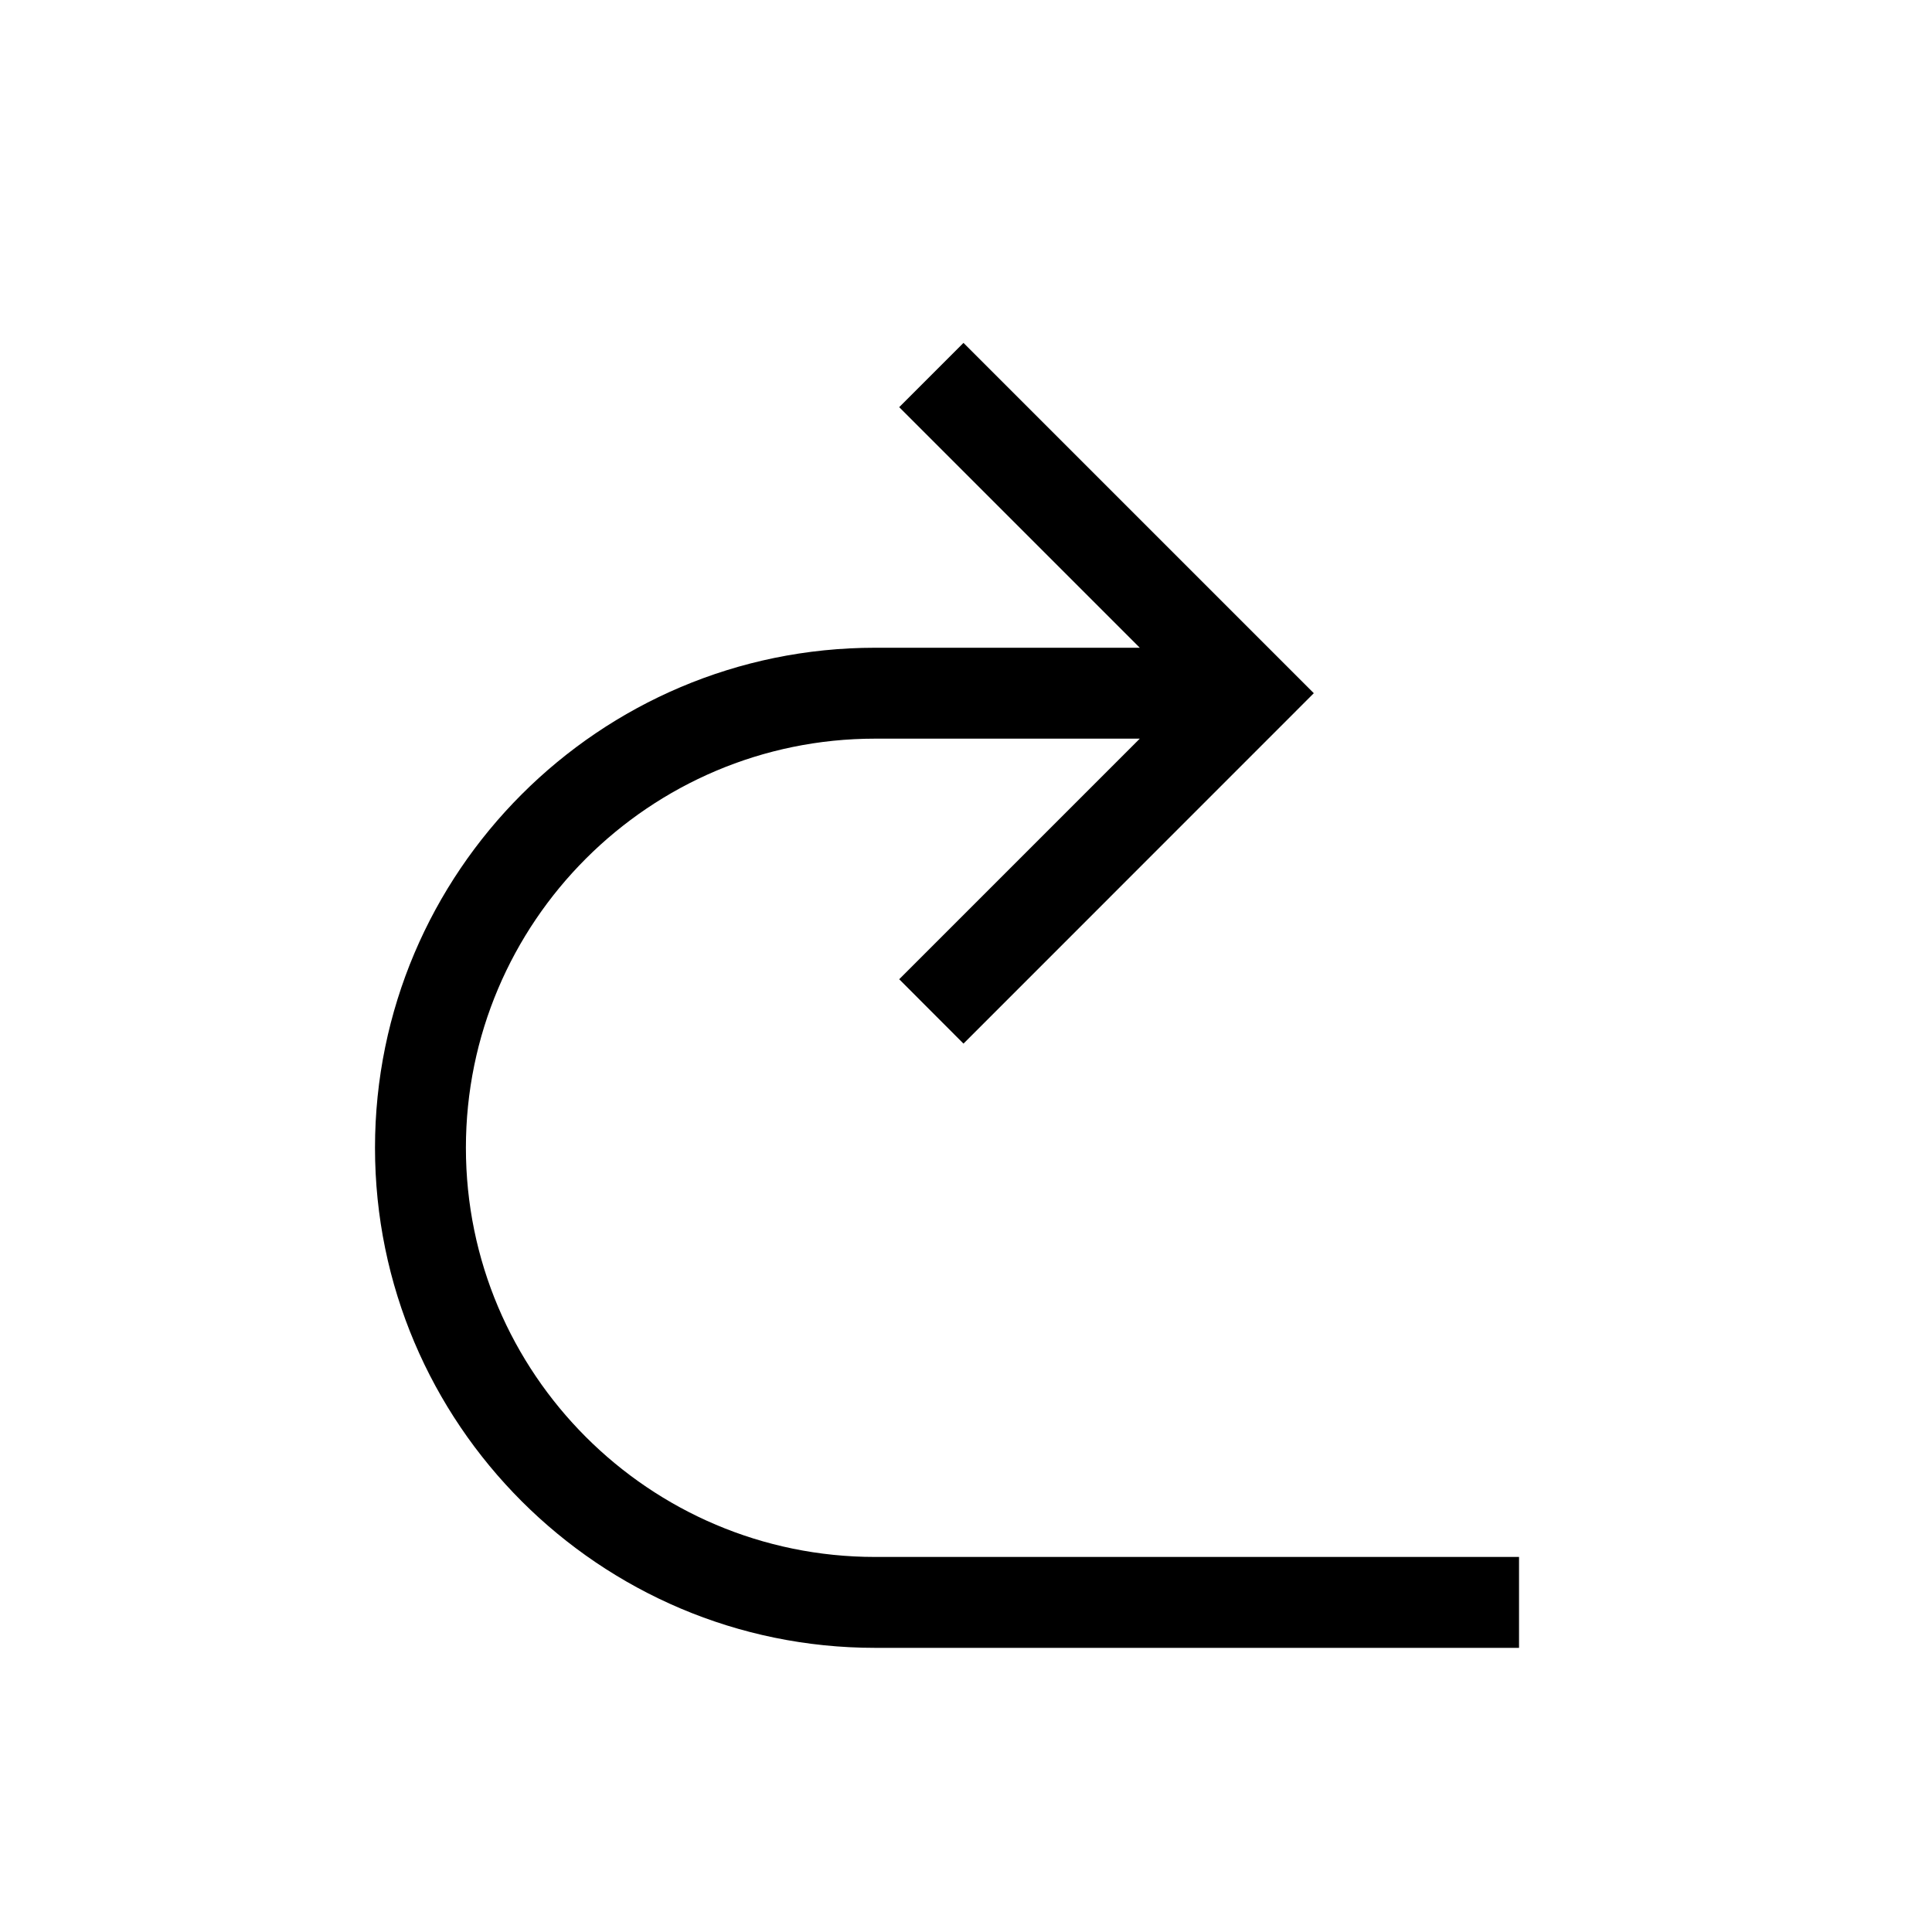 <!-- Generated by IcoMoon.io -->
<svg version="1.1" xmlns="http://www.w3.org/2000/svg" width="40" height="40" viewBox="0 0 40 40">
<title>th-back-right</title>
<path d="M31.45 32.235v1.882h-13.333c-5.707 0-10.353-4.644-10.353-10.353s4.646-10.353 10.353-10.353h5.481l-4.981-4.981 1.331-1.331 7.253 7.253-7.253 7.255-1.331-1.333 4.981-4.981h-5.481c-4.67 0-8.471 3.8-8.471 8.471s3.8 8.471 8.471 8.471h13.333z"></path>
</svg>
